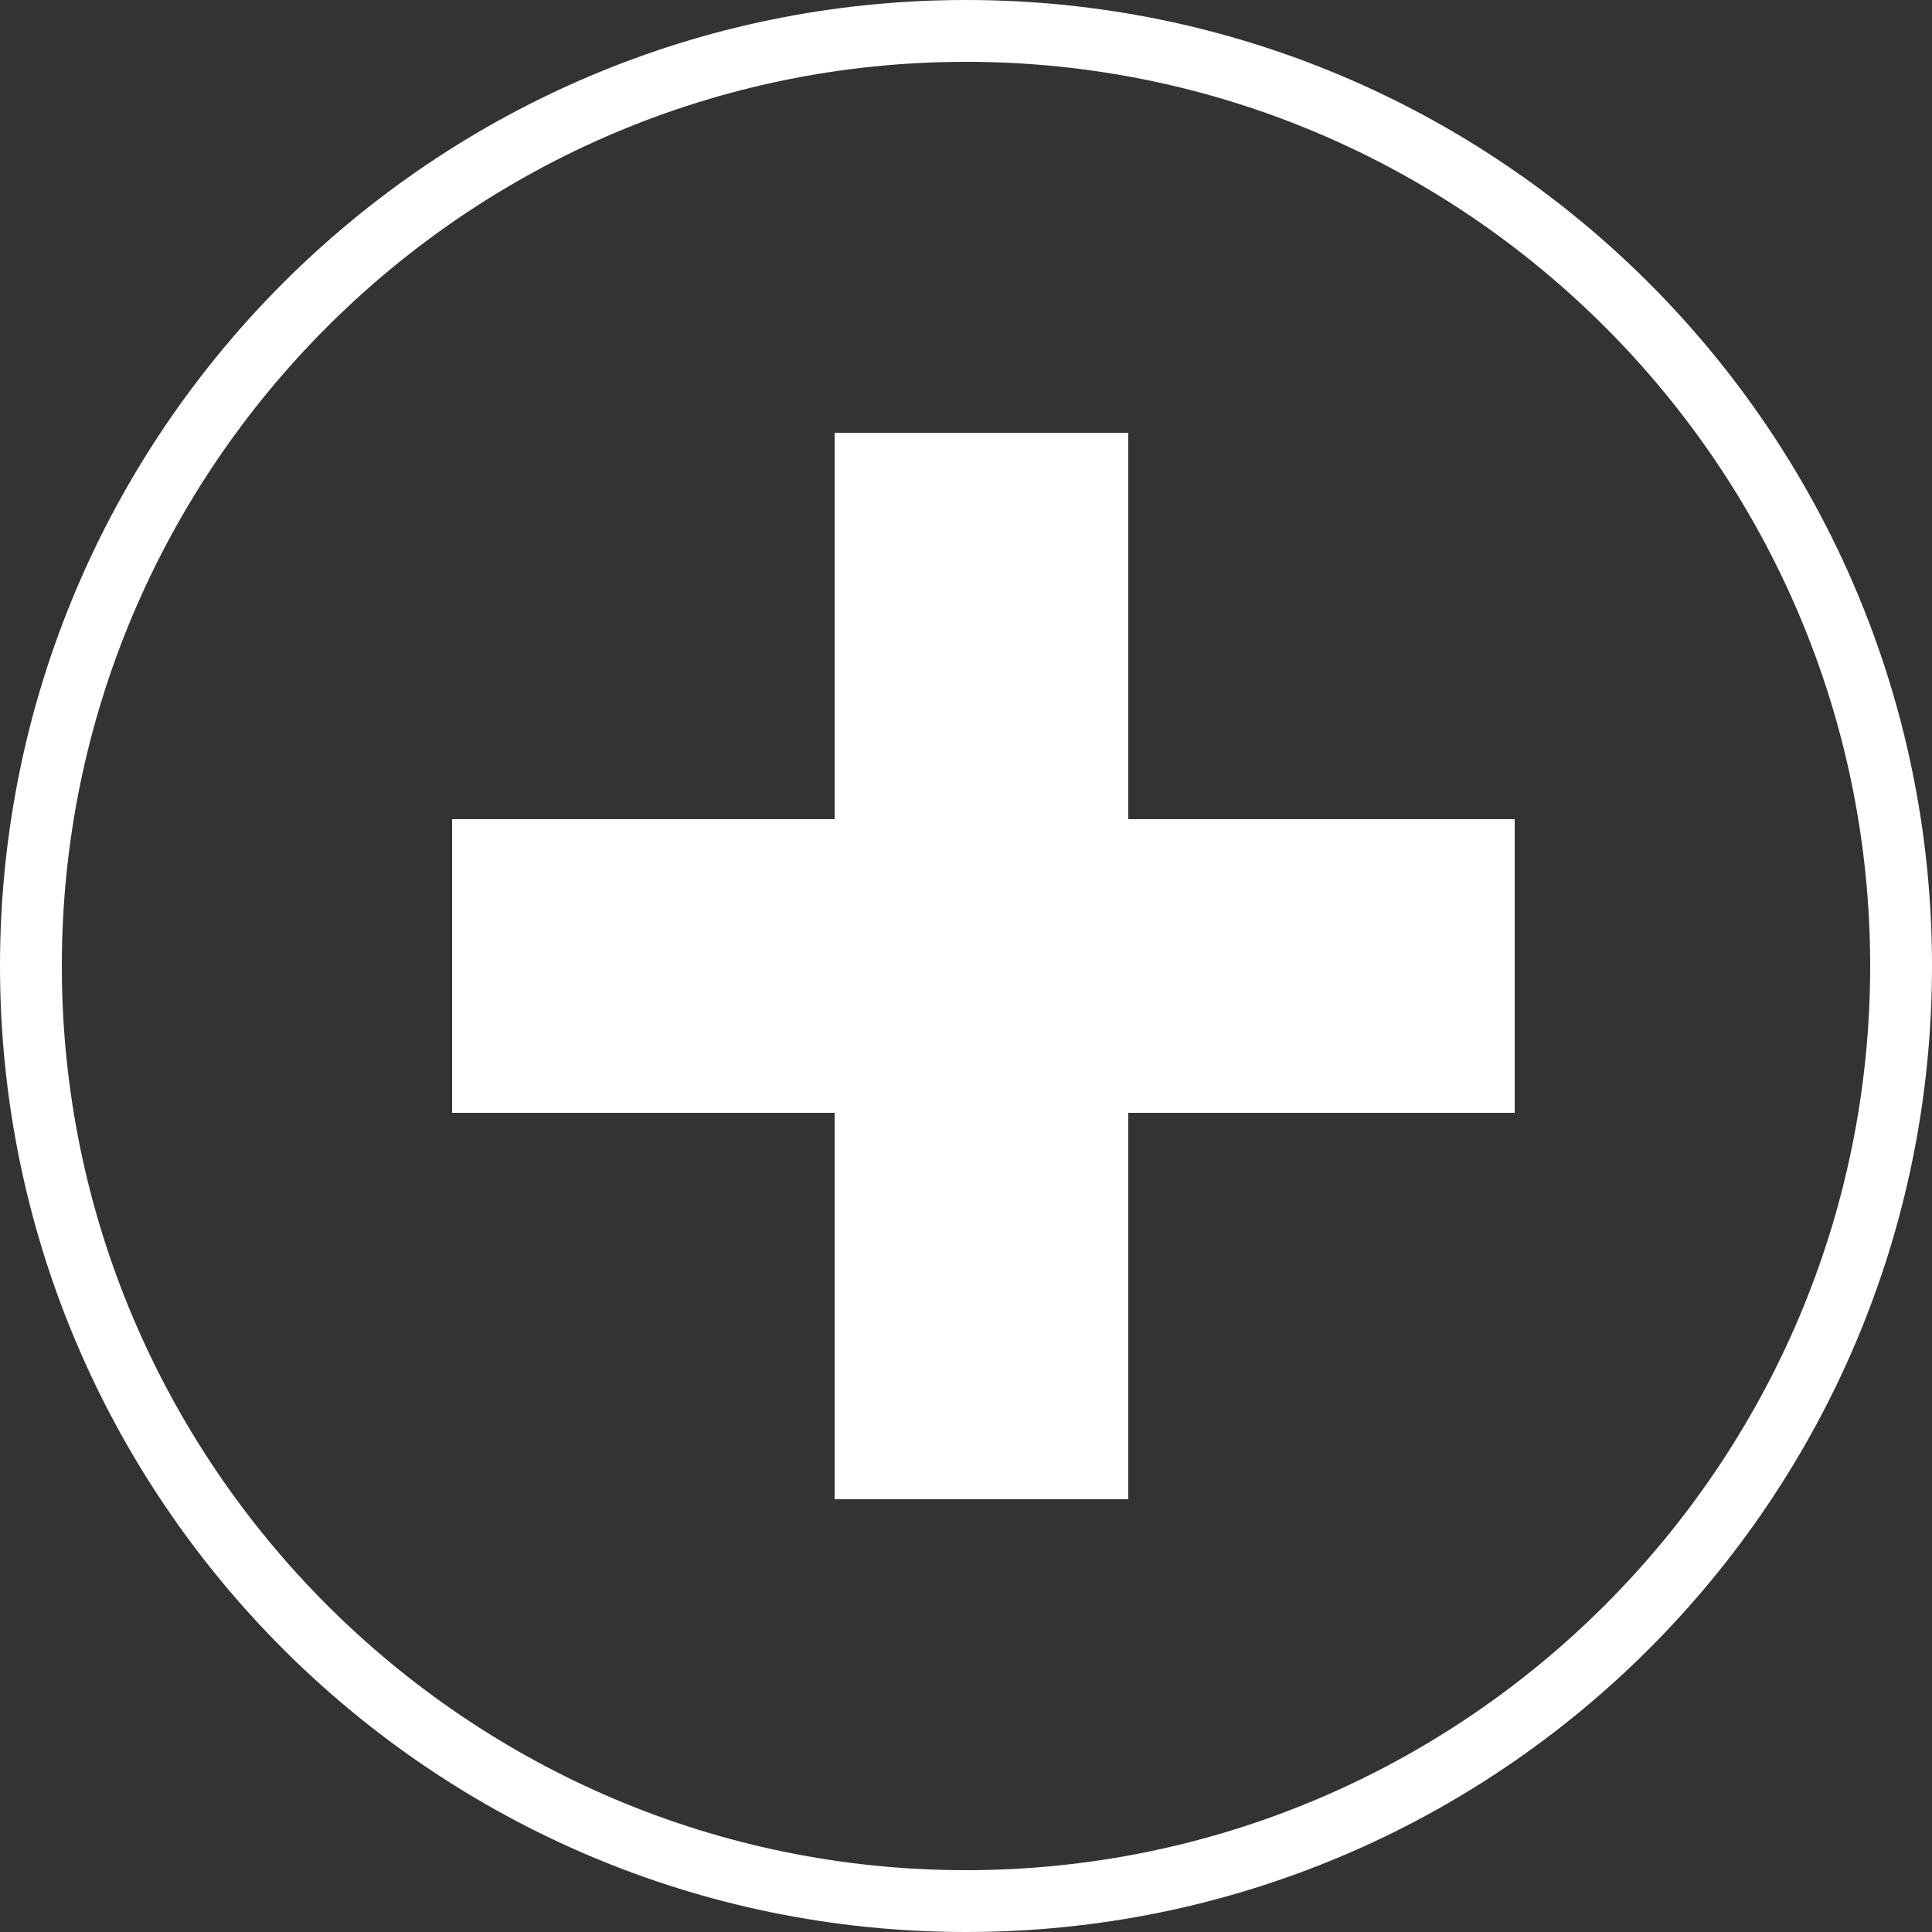 <?xml version="1.0" encoding="utf-8"?>
<!-- Generator: Adobe Illustrator 23.1.1, SVG Export Plug-In . SVG Version: 6.00 Build 0)  -->
<svg version="1.1" id="Layer_1" xmlns="http://www.w3.org/2000/svg" xmlns:xlink="http://www.w3.org/1999/xlink" x="0px" y="0px"
	 viewBox="0 0 50 50" style="enable-background:new 0 0 50 50;" xml:space="preserve">
<rect x="0" y="0" width="50" height="50" fill="#333333" stroke="none"/>
<style type="text/css">
	.st0{fill-rule:evenodd;clip-rule:evenodd;fill:#FFFFFF;}
	.st1{fill:#FFFFFF;}
</style>
<title>icon-wallet-create-white-proximax-sirius-wallet</title>
<g>
	<path class="st0" d="M25,0C11.2,0,0,11.2,0,25s11.2,25,25,25c13.8,0,25-11.2,25-25S38.8,0,25,0z M25,48.4
		C12.1,48.4,1.6,37.9,1.6,25C1.6,12.1,12.1,1.6,25,1.6S48.4,12.1,48.4,25C48.4,37.9,37.9,48.4,25,48.4z"/>
</g>
<g>
	<polygon class="st1" points="39.2,21.2 29.2,21.2 29.2,11.2 21.6,11.2 21.6,21.2 11.7,21.2 11.7,28.8 21.6,28.8 21.6,38.8 
		29.2,38.8 29.2,28.8 39.2,28.8 	"/>
</g>
</svg>
